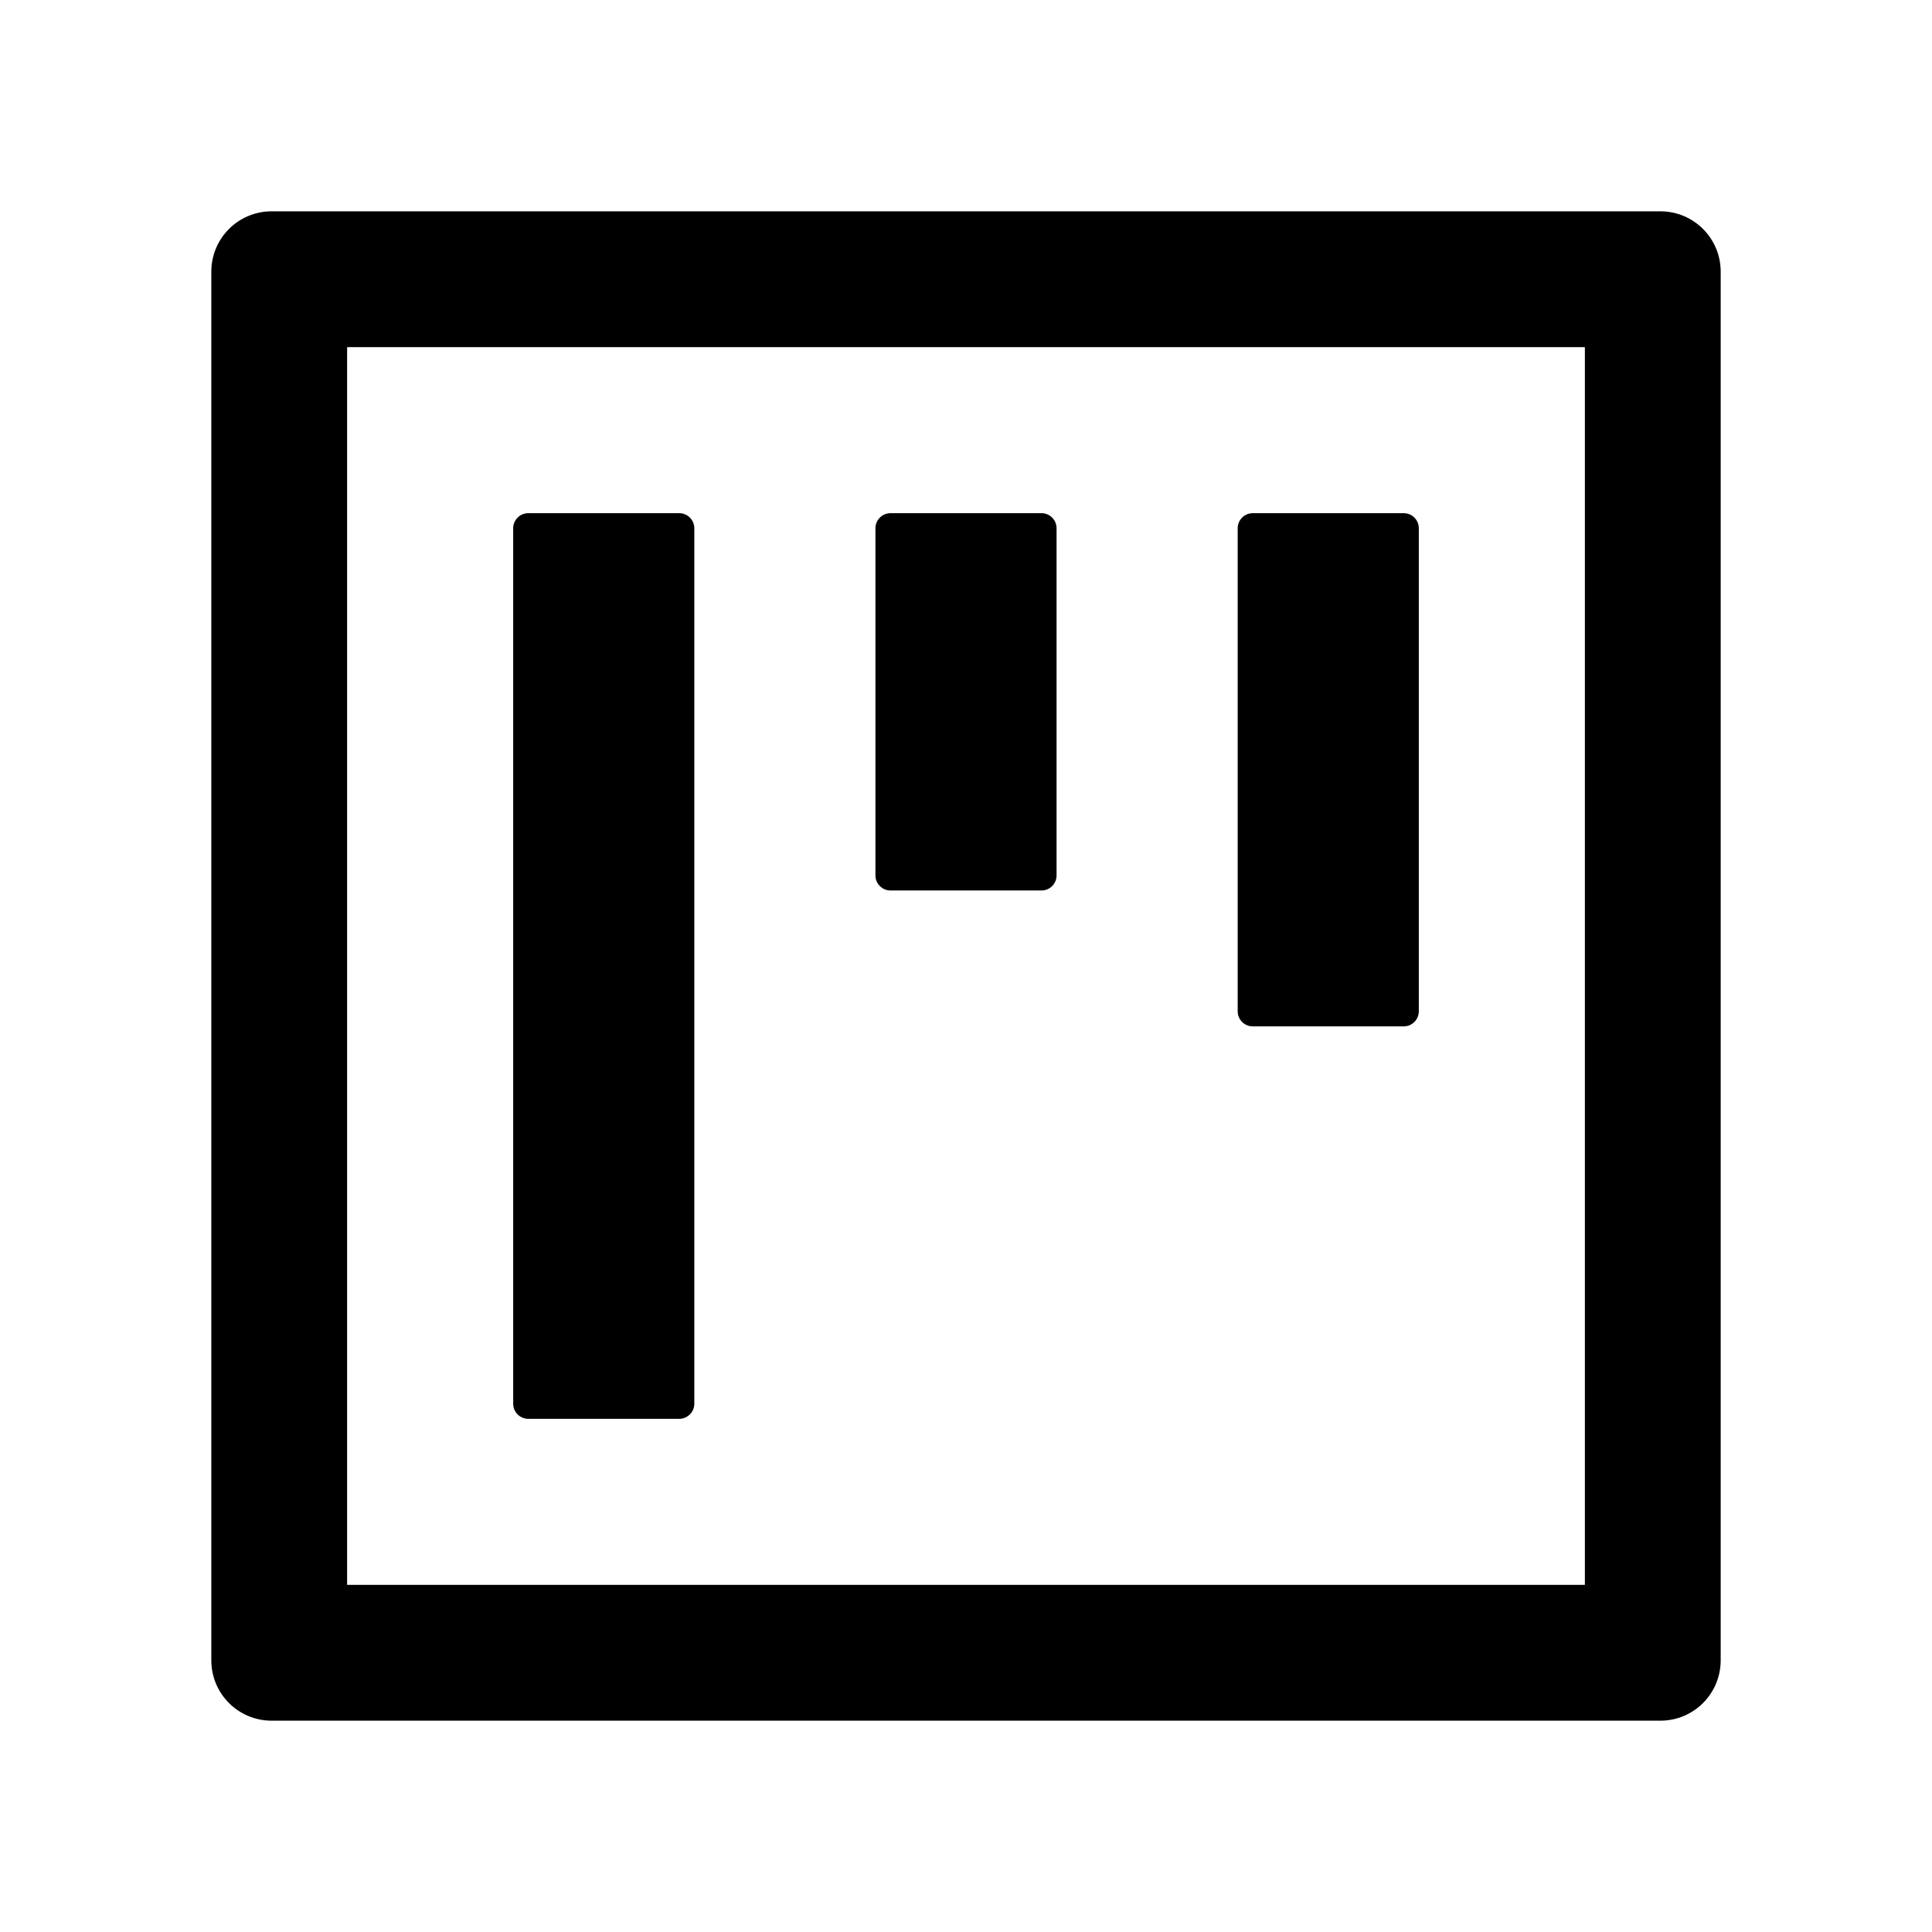 <svg width="24" height="24" viewBox="0 0 24 24" xmlns="http://www.w3.org/2000/svg">
<g id="Frame">
<path id="Vector" d="M6.562 17.625H8.438C8.541 17.625 8.625 17.541 8.625 17.438V6.562C8.625 6.459 8.541 6.375 8.438 6.375H6.562C6.459 6.375 6.375 6.459 6.375 6.562V17.438C6.375 17.541 6.459 17.625 6.562 17.625ZM11.062 11.062H12.938C13.041 11.062 13.125 10.978 13.125 10.875V6.562C13.125 6.459 13.041 6.375 12.938 6.375H11.062C10.959 6.375 10.875 6.459 10.875 6.562V10.875C10.875 10.978 10.959 11.062 11.062 11.062ZM15.562 12.75H17.438C17.541 12.75 17.625 12.666 17.625 12.562V6.562C17.625 6.459 17.541 6.375 17.438 6.375H15.562C15.459 6.375 15.375 6.459 15.375 6.562V12.562C15.375 12.666 15.459 12.75 15.562 12.75Z" fill="black"/>
<path id="Vector_2" d="M20.625 2.625H3.375C2.96 2.625 2.625 2.96 2.625 3.375V20.625C2.625 21.04 2.96 21.375 3.375 21.375H20.625C21.04 21.375 21.375 21.04 21.375 20.625V3.375C21.375 2.96 21.04 2.625 20.625 2.625ZM19.688 19.688H4.312V4.312H19.688V19.688Z" fill="black"/>
</g>
</svg>
